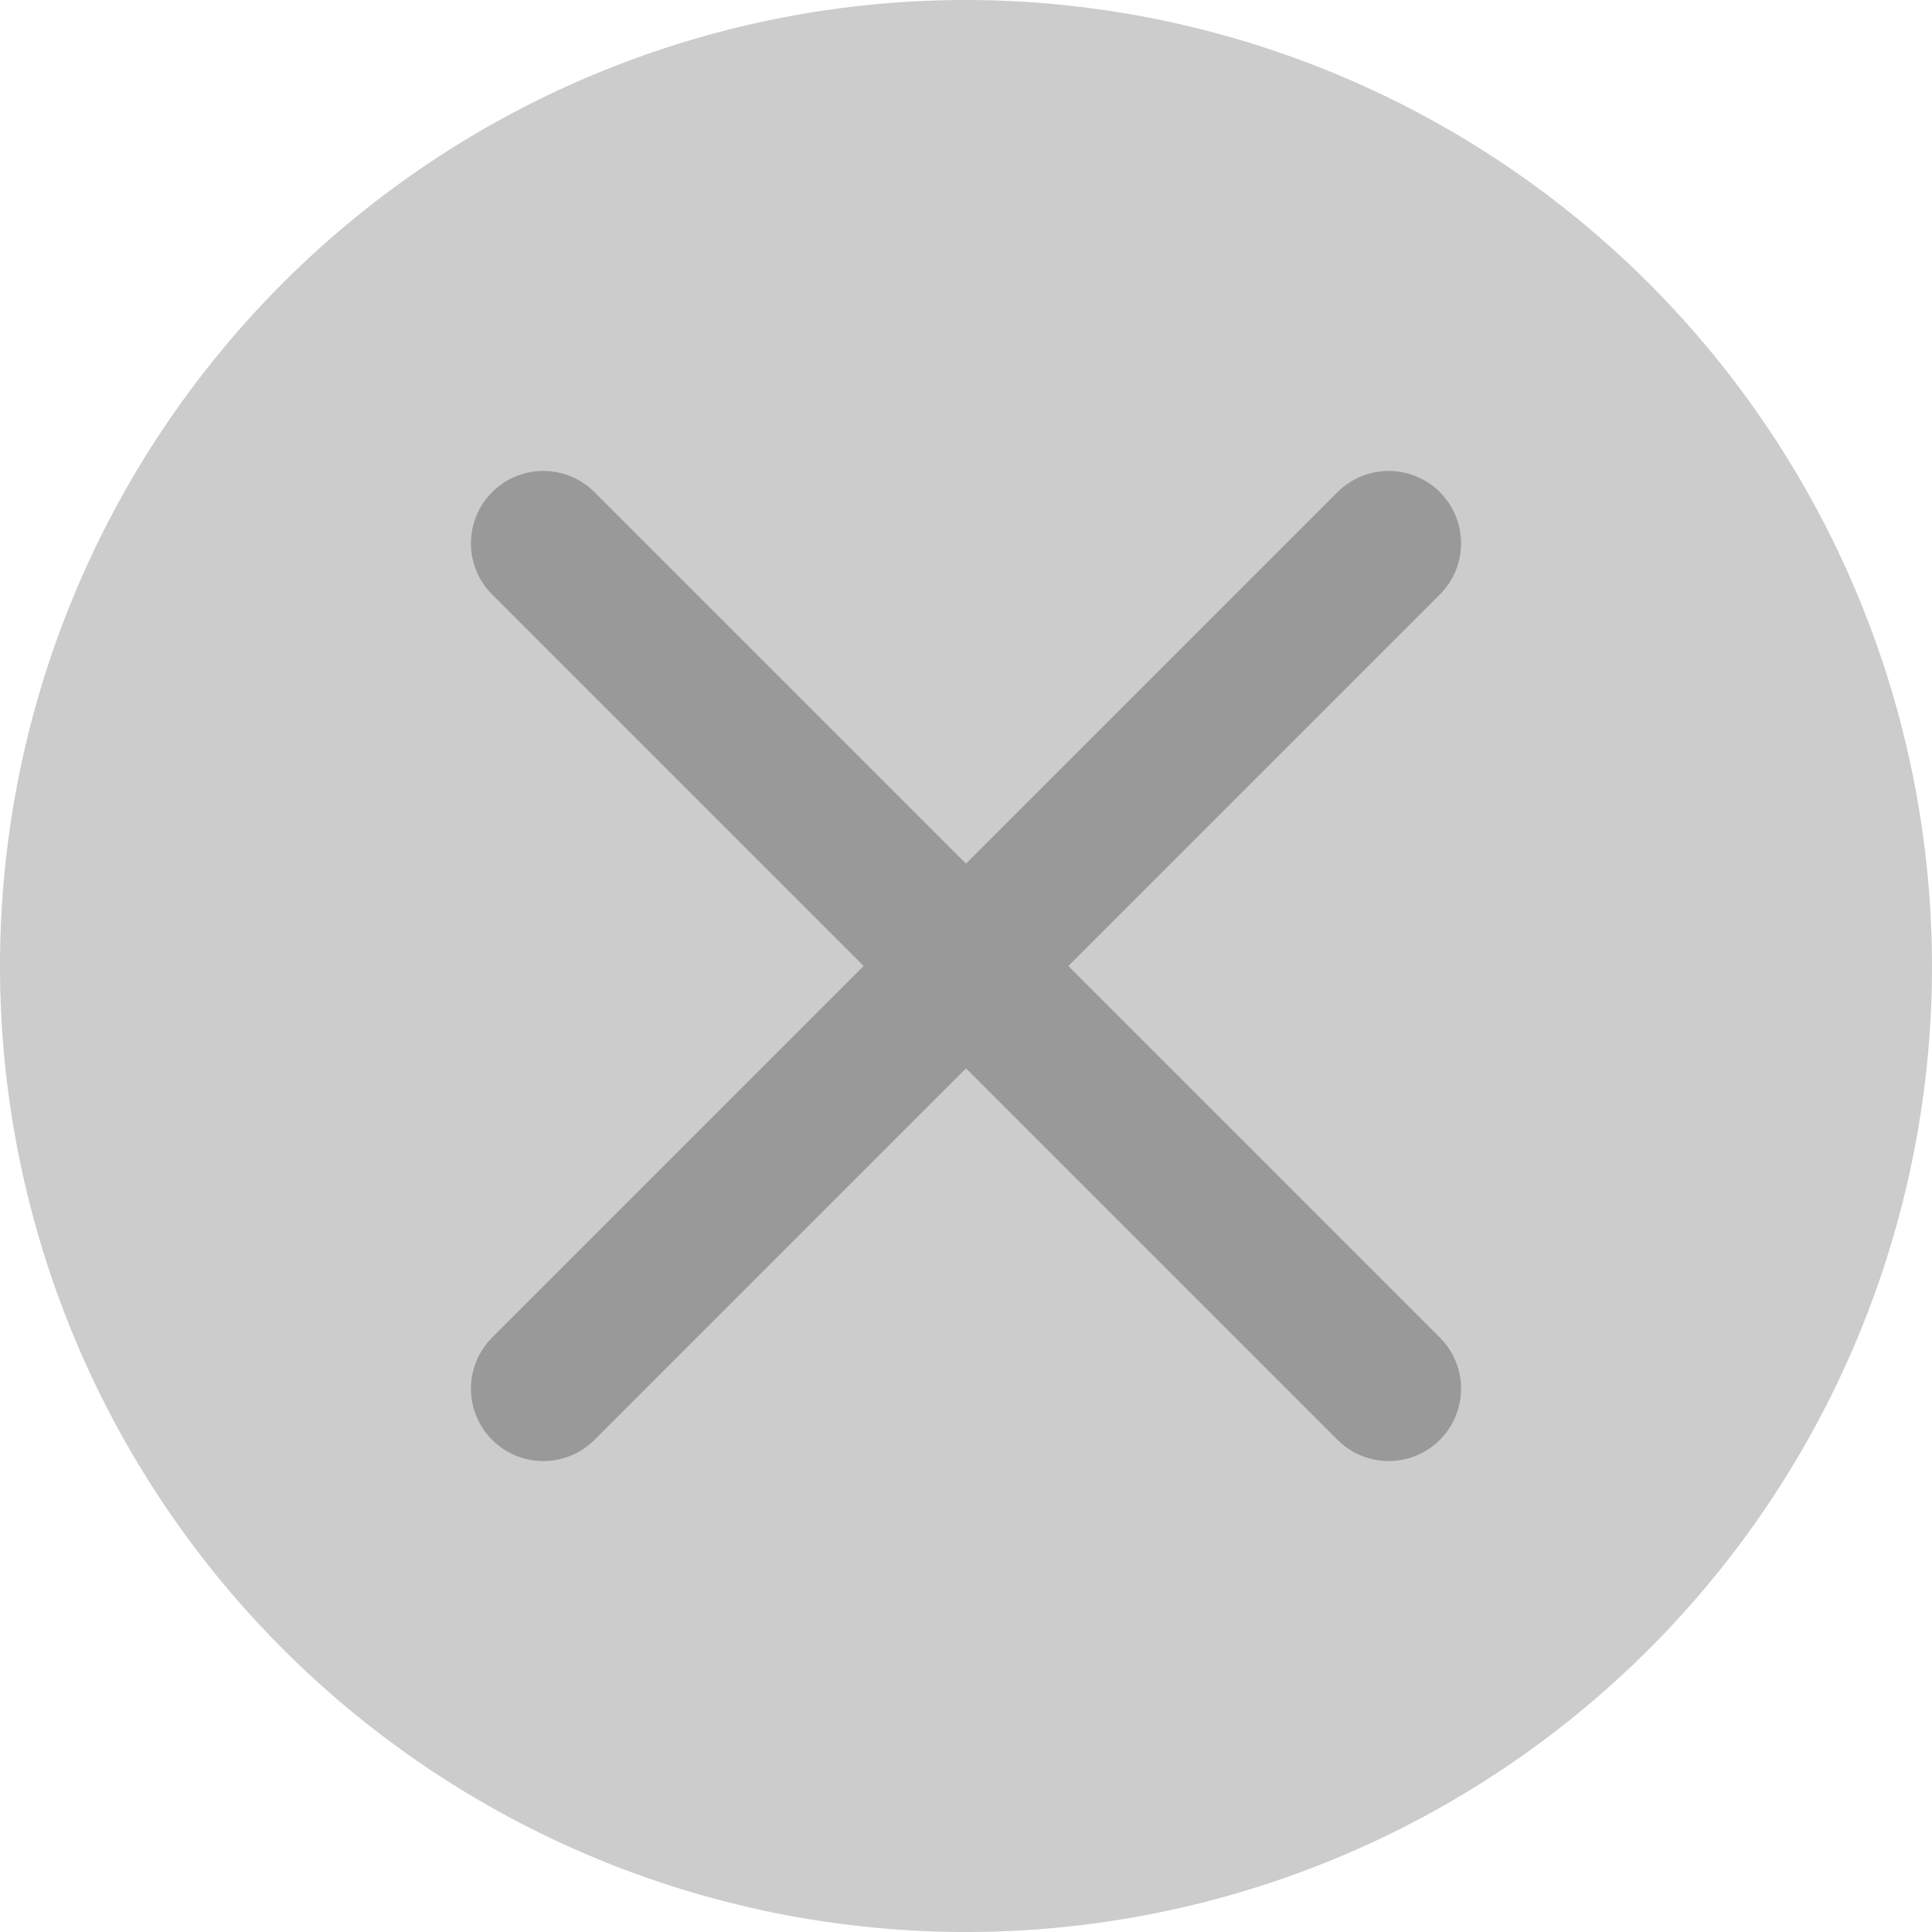 <svg xmlns="http://www.w3.org/2000/svg" viewBox="0 0 18.42 18.42"><defs><style>.cls-1{fill:#ccc;}.cls-2{fill:none;stroke:#999;stroke-linecap:round;stroke-miterlimit:10;stroke-width:1.38px;}</style></defs><title>btn-cerrar</title><g id="Capa_2" data-name="Capa 2"><g id="Capa_1-2" data-name="Capa 1"><path class="cls-1" d="M18.42,9.21A9.21,9.21,0,1,1,9.21,0,9.22,9.22,0,0,1,18.42,9.21Z"/><line class="cls-2" x1="13.24" y1="5.18" x2="5.18" y2="13.24"/><line class="cls-2" x1="5.18" y1="5.18" x2="13.24" y2="13.24"/></g></g></svg>